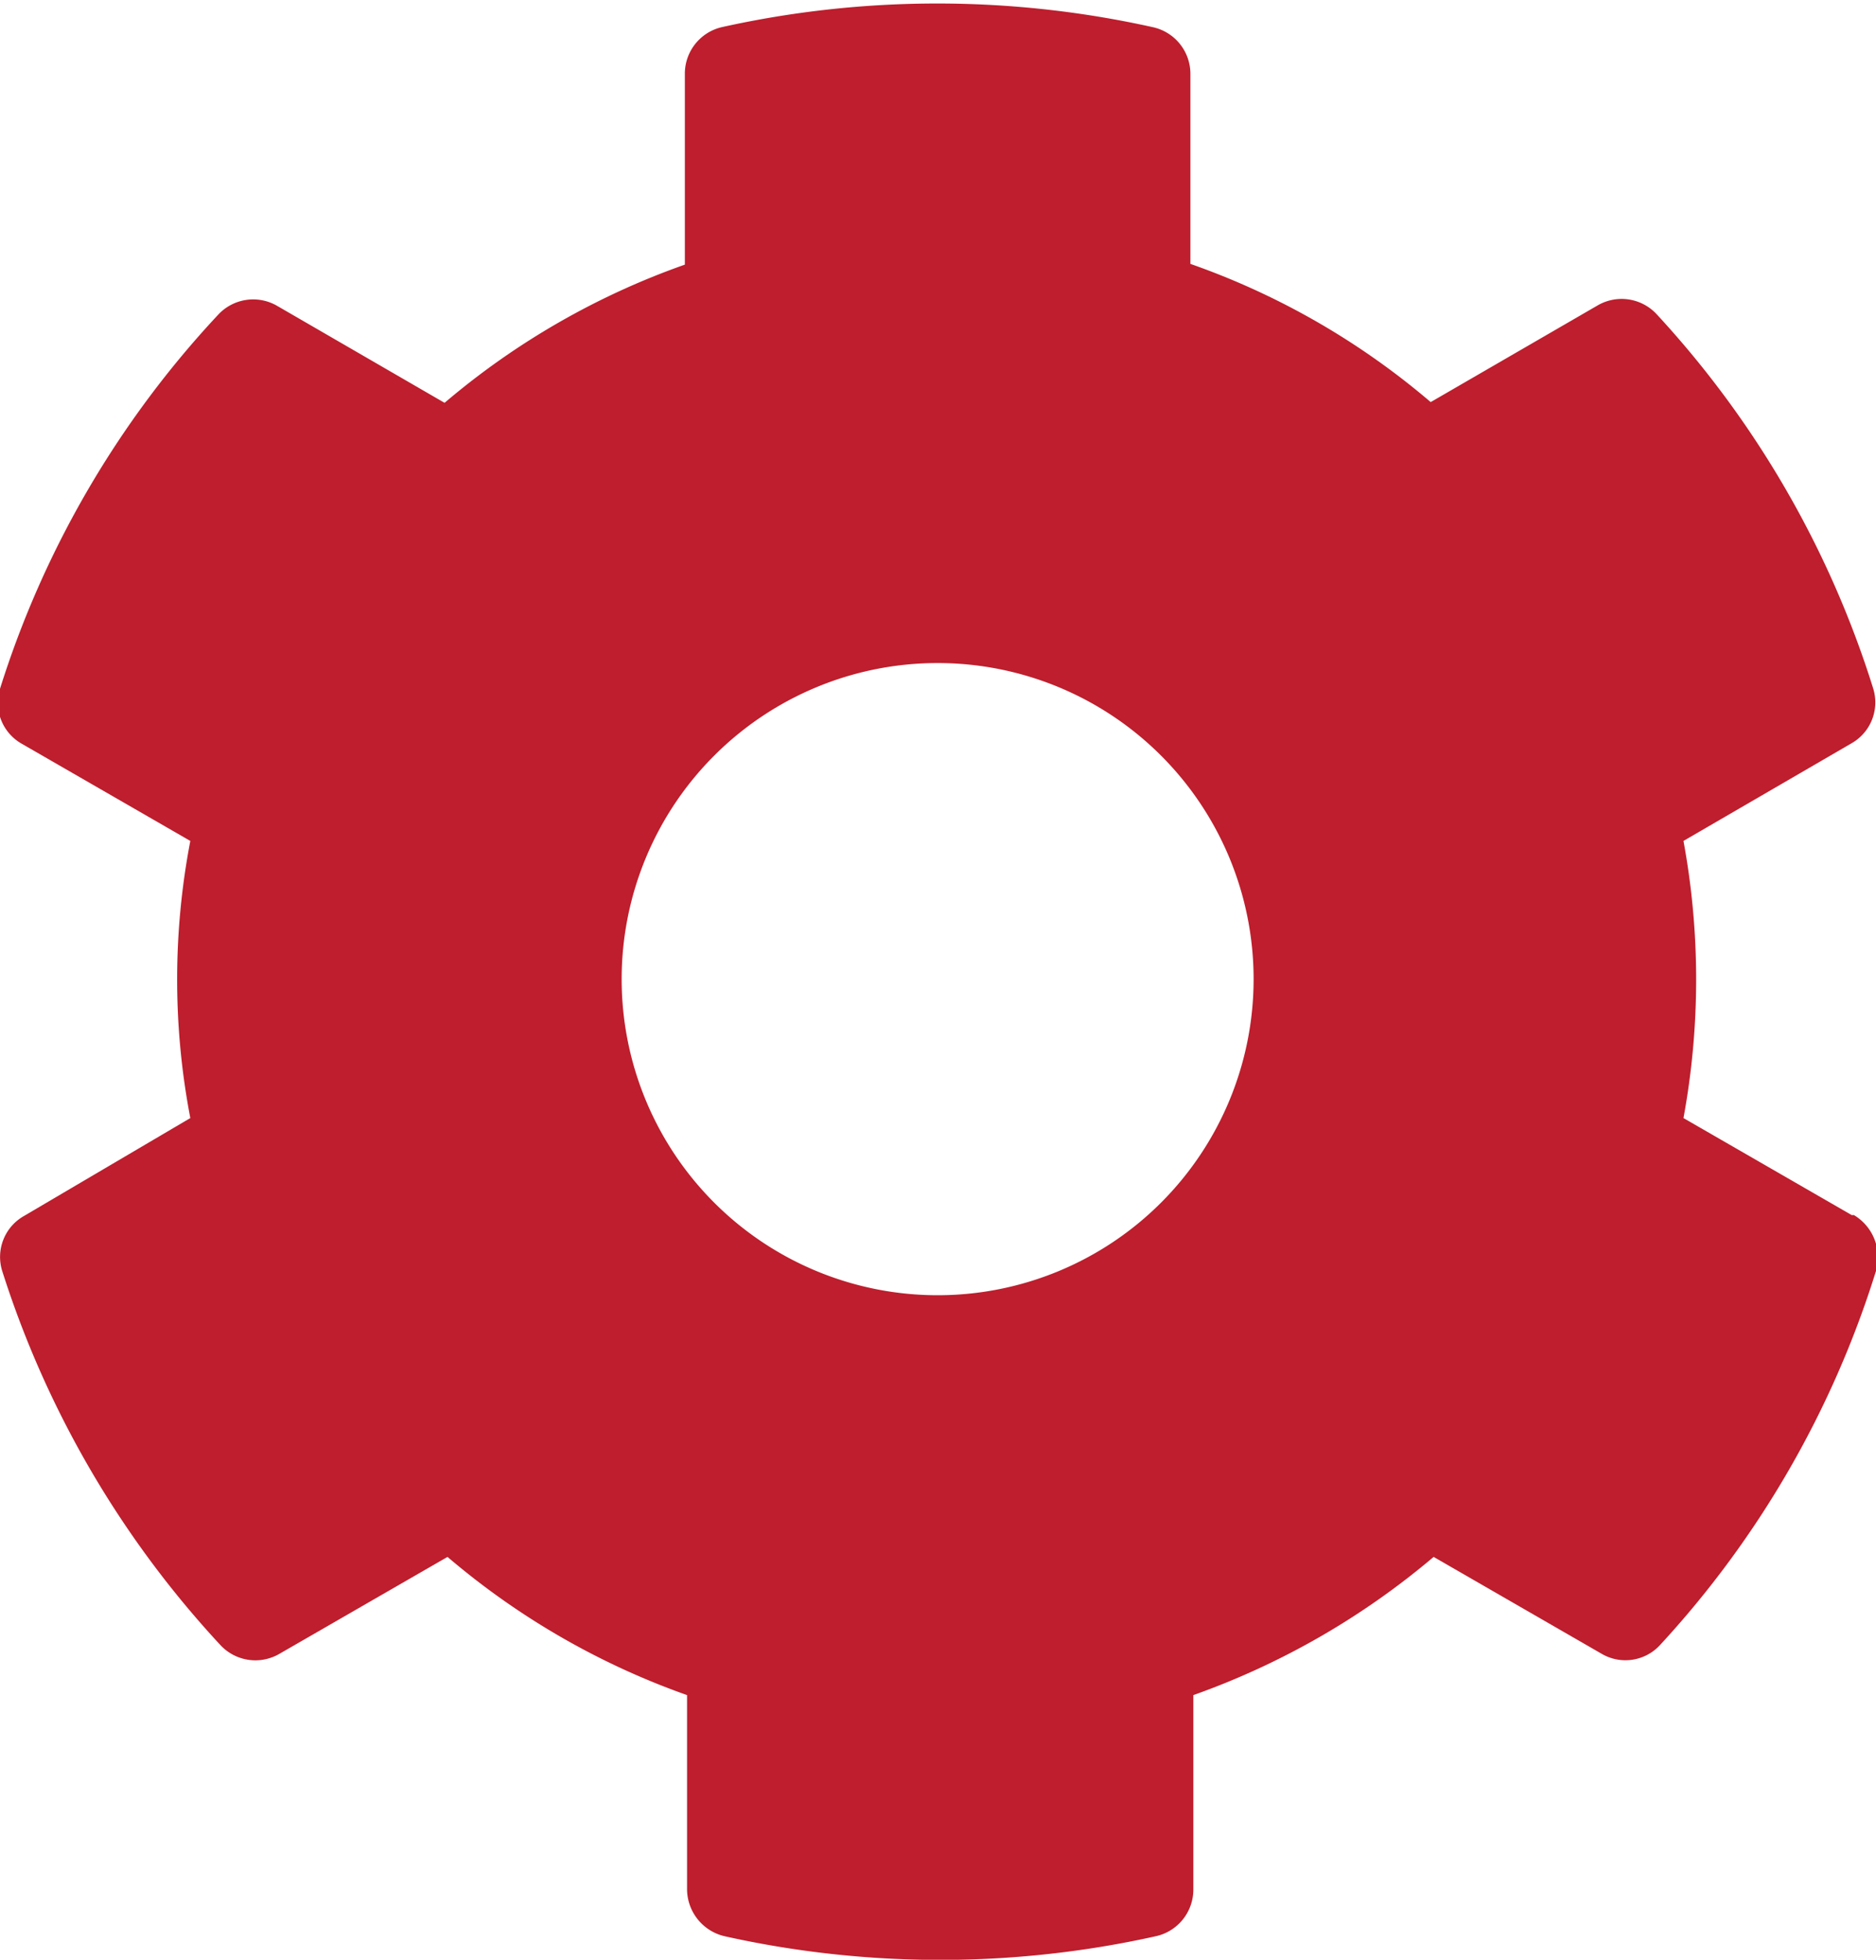 <svg xmlns="http://www.w3.org/2000/svg" viewBox="0 0 25.53 26.66"><defs><style>.cls-1{fill:#be1e2d;}</style></defs><g id="Layer_2" data-name="Layer 2"><g id="Layer_1-2" data-name="Layer 1"><path id="Icon_awesome-cog" data-name="Icon awesome-cog" class="cls-1" d="M25.2,16.53l-2.29-1.32a10.39,10.39,0,0,0,0-3.77l2.29-1.33a.64.64,0,0,0,.29-.75,13.37,13.37,0,0,0-2.94-5.08.65.65,0,0,0-.8-.13L19.47,5.47A10.26,10.26,0,0,0,16.2,3.59V1a.65.65,0,0,0-.51-.63,13.52,13.52,0,0,0-5.87,0,.65.65,0,0,0-.5.63V3.6A10.36,10.36,0,0,0,6.05,5.48L3.77,4.16a.65.65,0,0,0-.8.12A13.28,13.28,0,0,0,0,9.37a.64.64,0,0,0,.3.75l2.29,1.32a10,10,0,0,0,0,3.77L.33,16.54a.64.64,0,0,0-.3.75A13.48,13.48,0,0,0,3,22.38a.65.65,0,0,0,.8.12l2.29-1.32a10.32,10.32,0,0,0,3.26,1.88v2.65a.66.66,0,0,0,.51.63,13.52,13.52,0,0,0,5.87,0,.65.65,0,0,0,.51-.63V23.06a10.48,10.48,0,0,0,3.27-1.88l2.29,1.32a.64.64,0,0,0,.79-.12,13.35,13.35,0,0,0,2.94-5.09.67.67,0,0,0-.3-.76ZM12.76,17.62a4.3,4.3,0,1,1,4.3-4.3h0A4.3,4.3,0,0,1,12.76,17.62Z"/></g></g></svg>